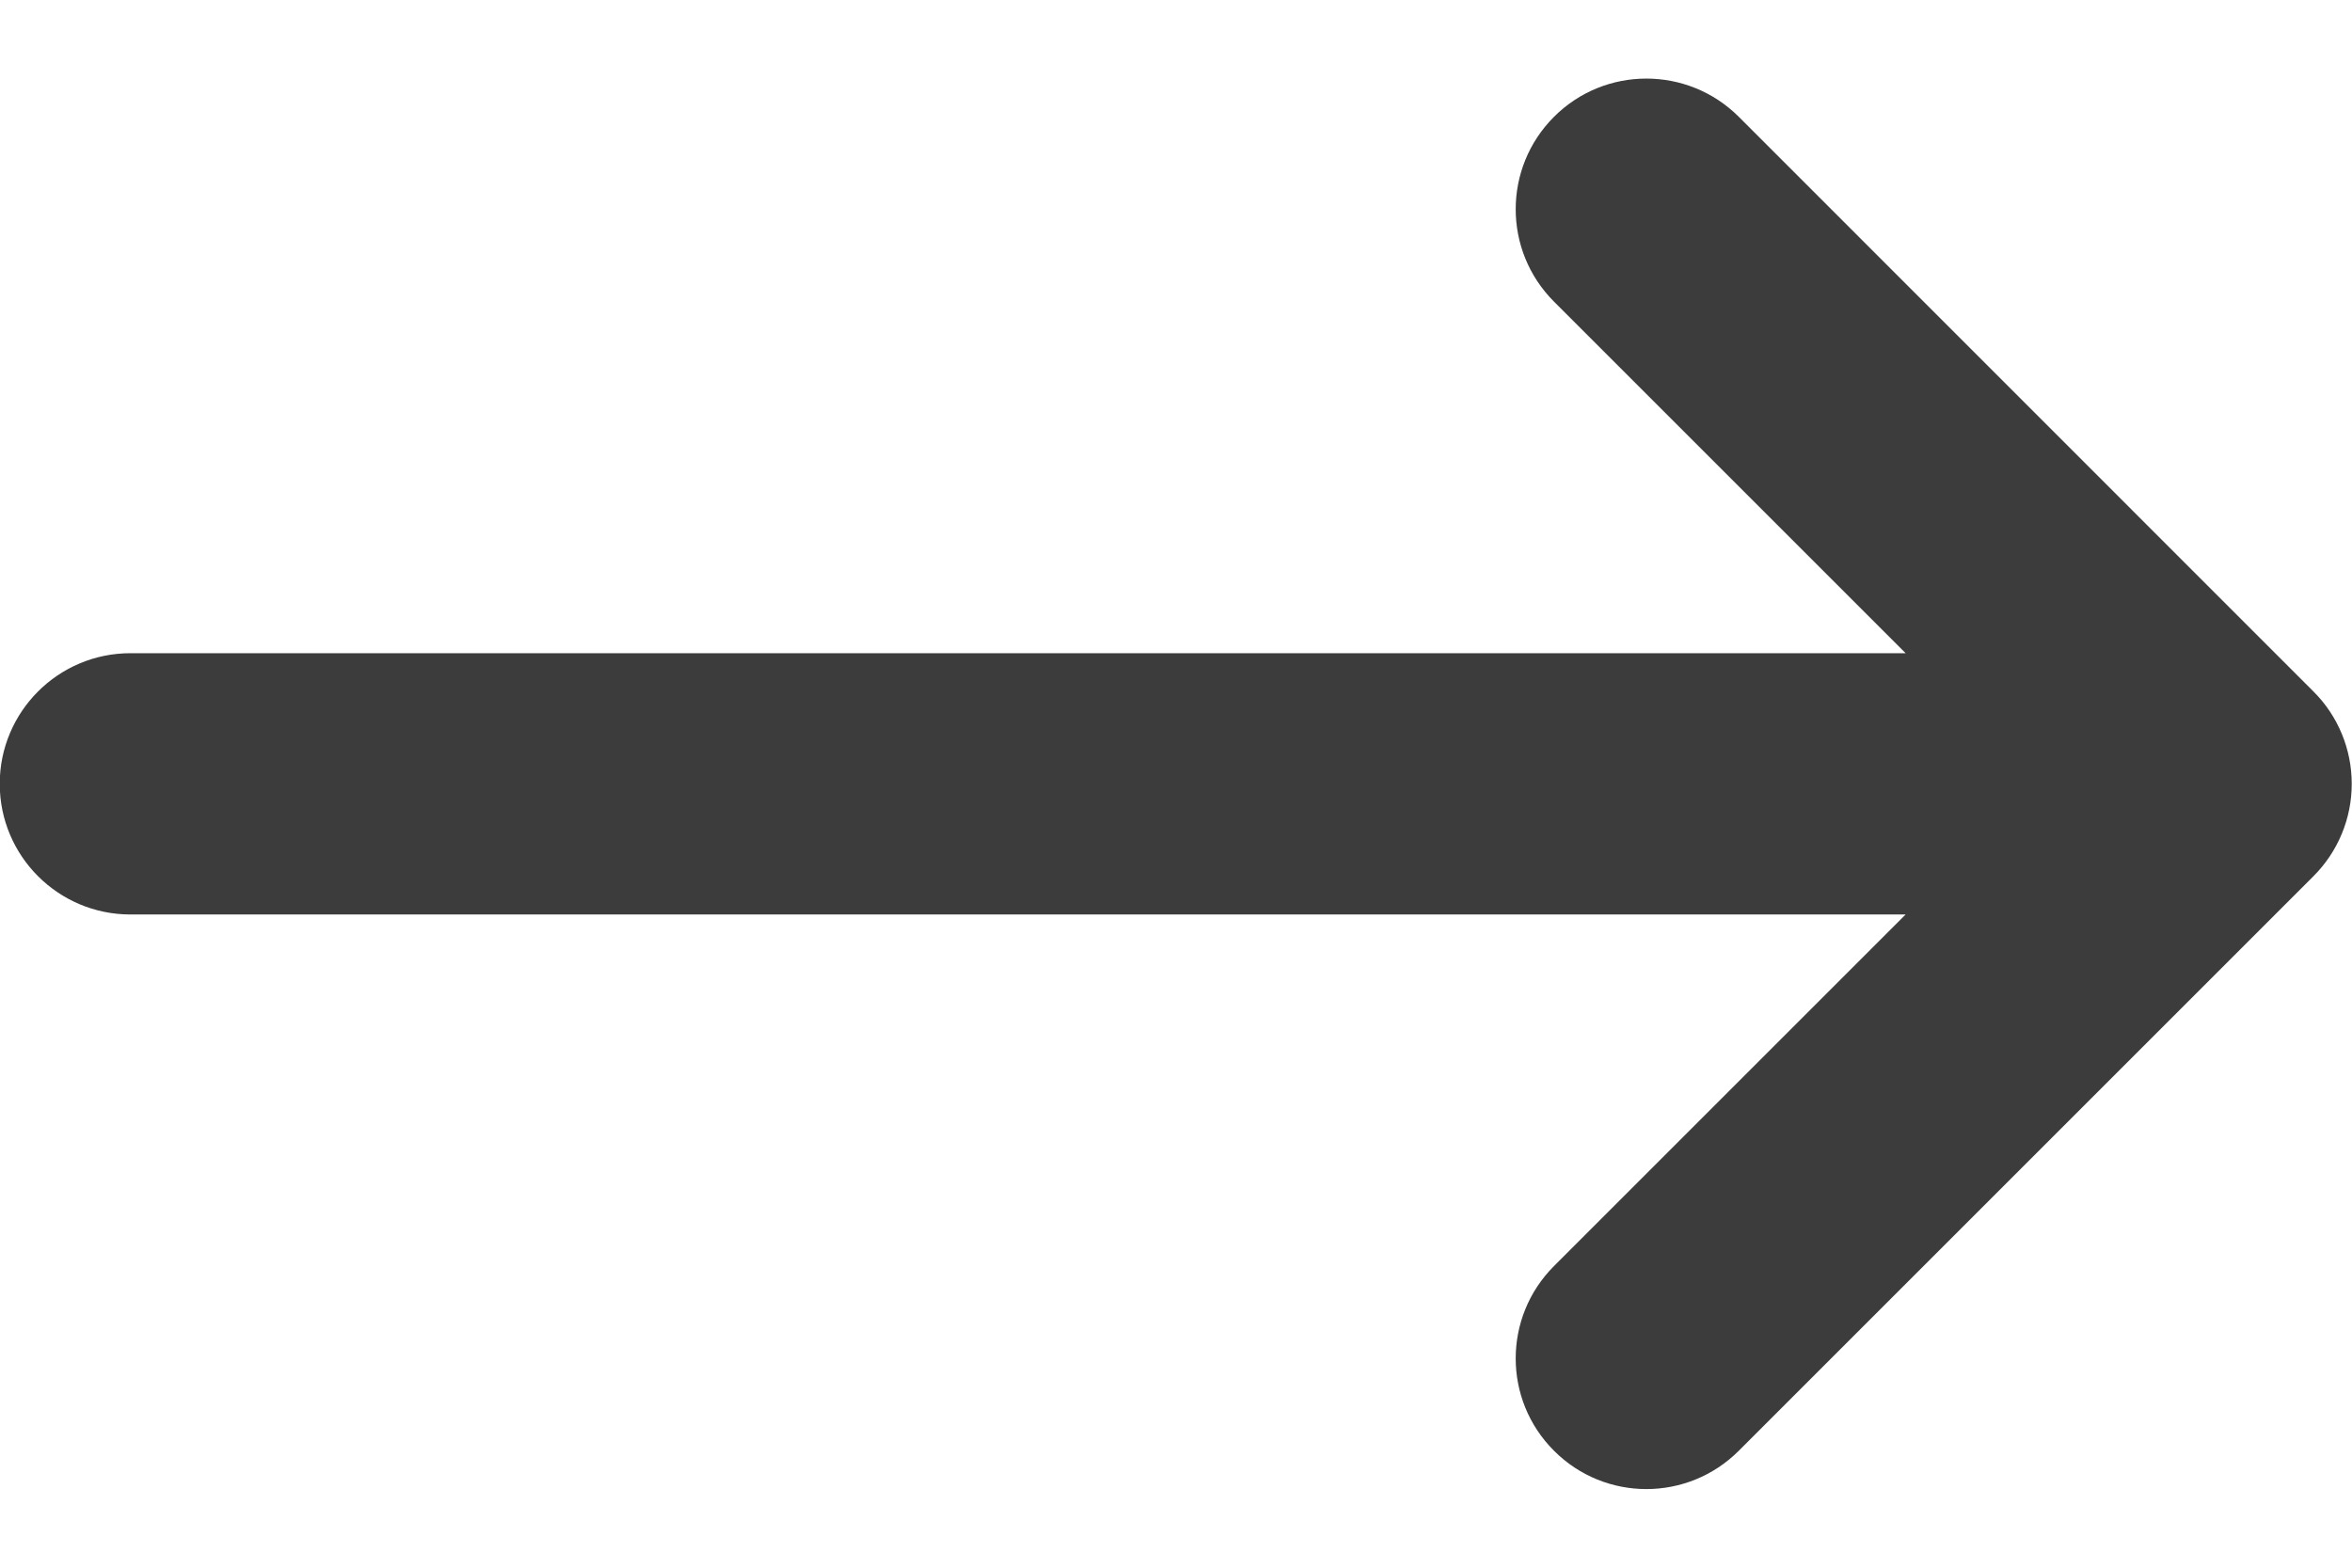 <svg width="18" height="12" viewBox="0 0 18 12" fill="none" xmlns="http://www.w3.org/2000/svg">
<path fill-rule="evenodd" clip-rule="evenodd" d="M11.893 0.894C12.283 0.504 12.916 0.504 13.307 0.894L17.705 5.293C17.893 5.48 17.998 5.735 17.998 6C17.998 6.265 17.893 6.519 17.705 6.707L13.307 11.105C12.916 11.496 12.283 11.496 11.893 11.105C11.502 10.715 11.502 10.082 11.893 9.691L14.584 7H0.998C0.446 7 -0.002 6.552 -0.002 6C-0.002 5.448 0.446 5 0.998 5H14.584L11.893 2.309C11.502 1.918 11.502 1.285 11.893 0.894Z" fill="#3C3C3C"/>
</svg>
